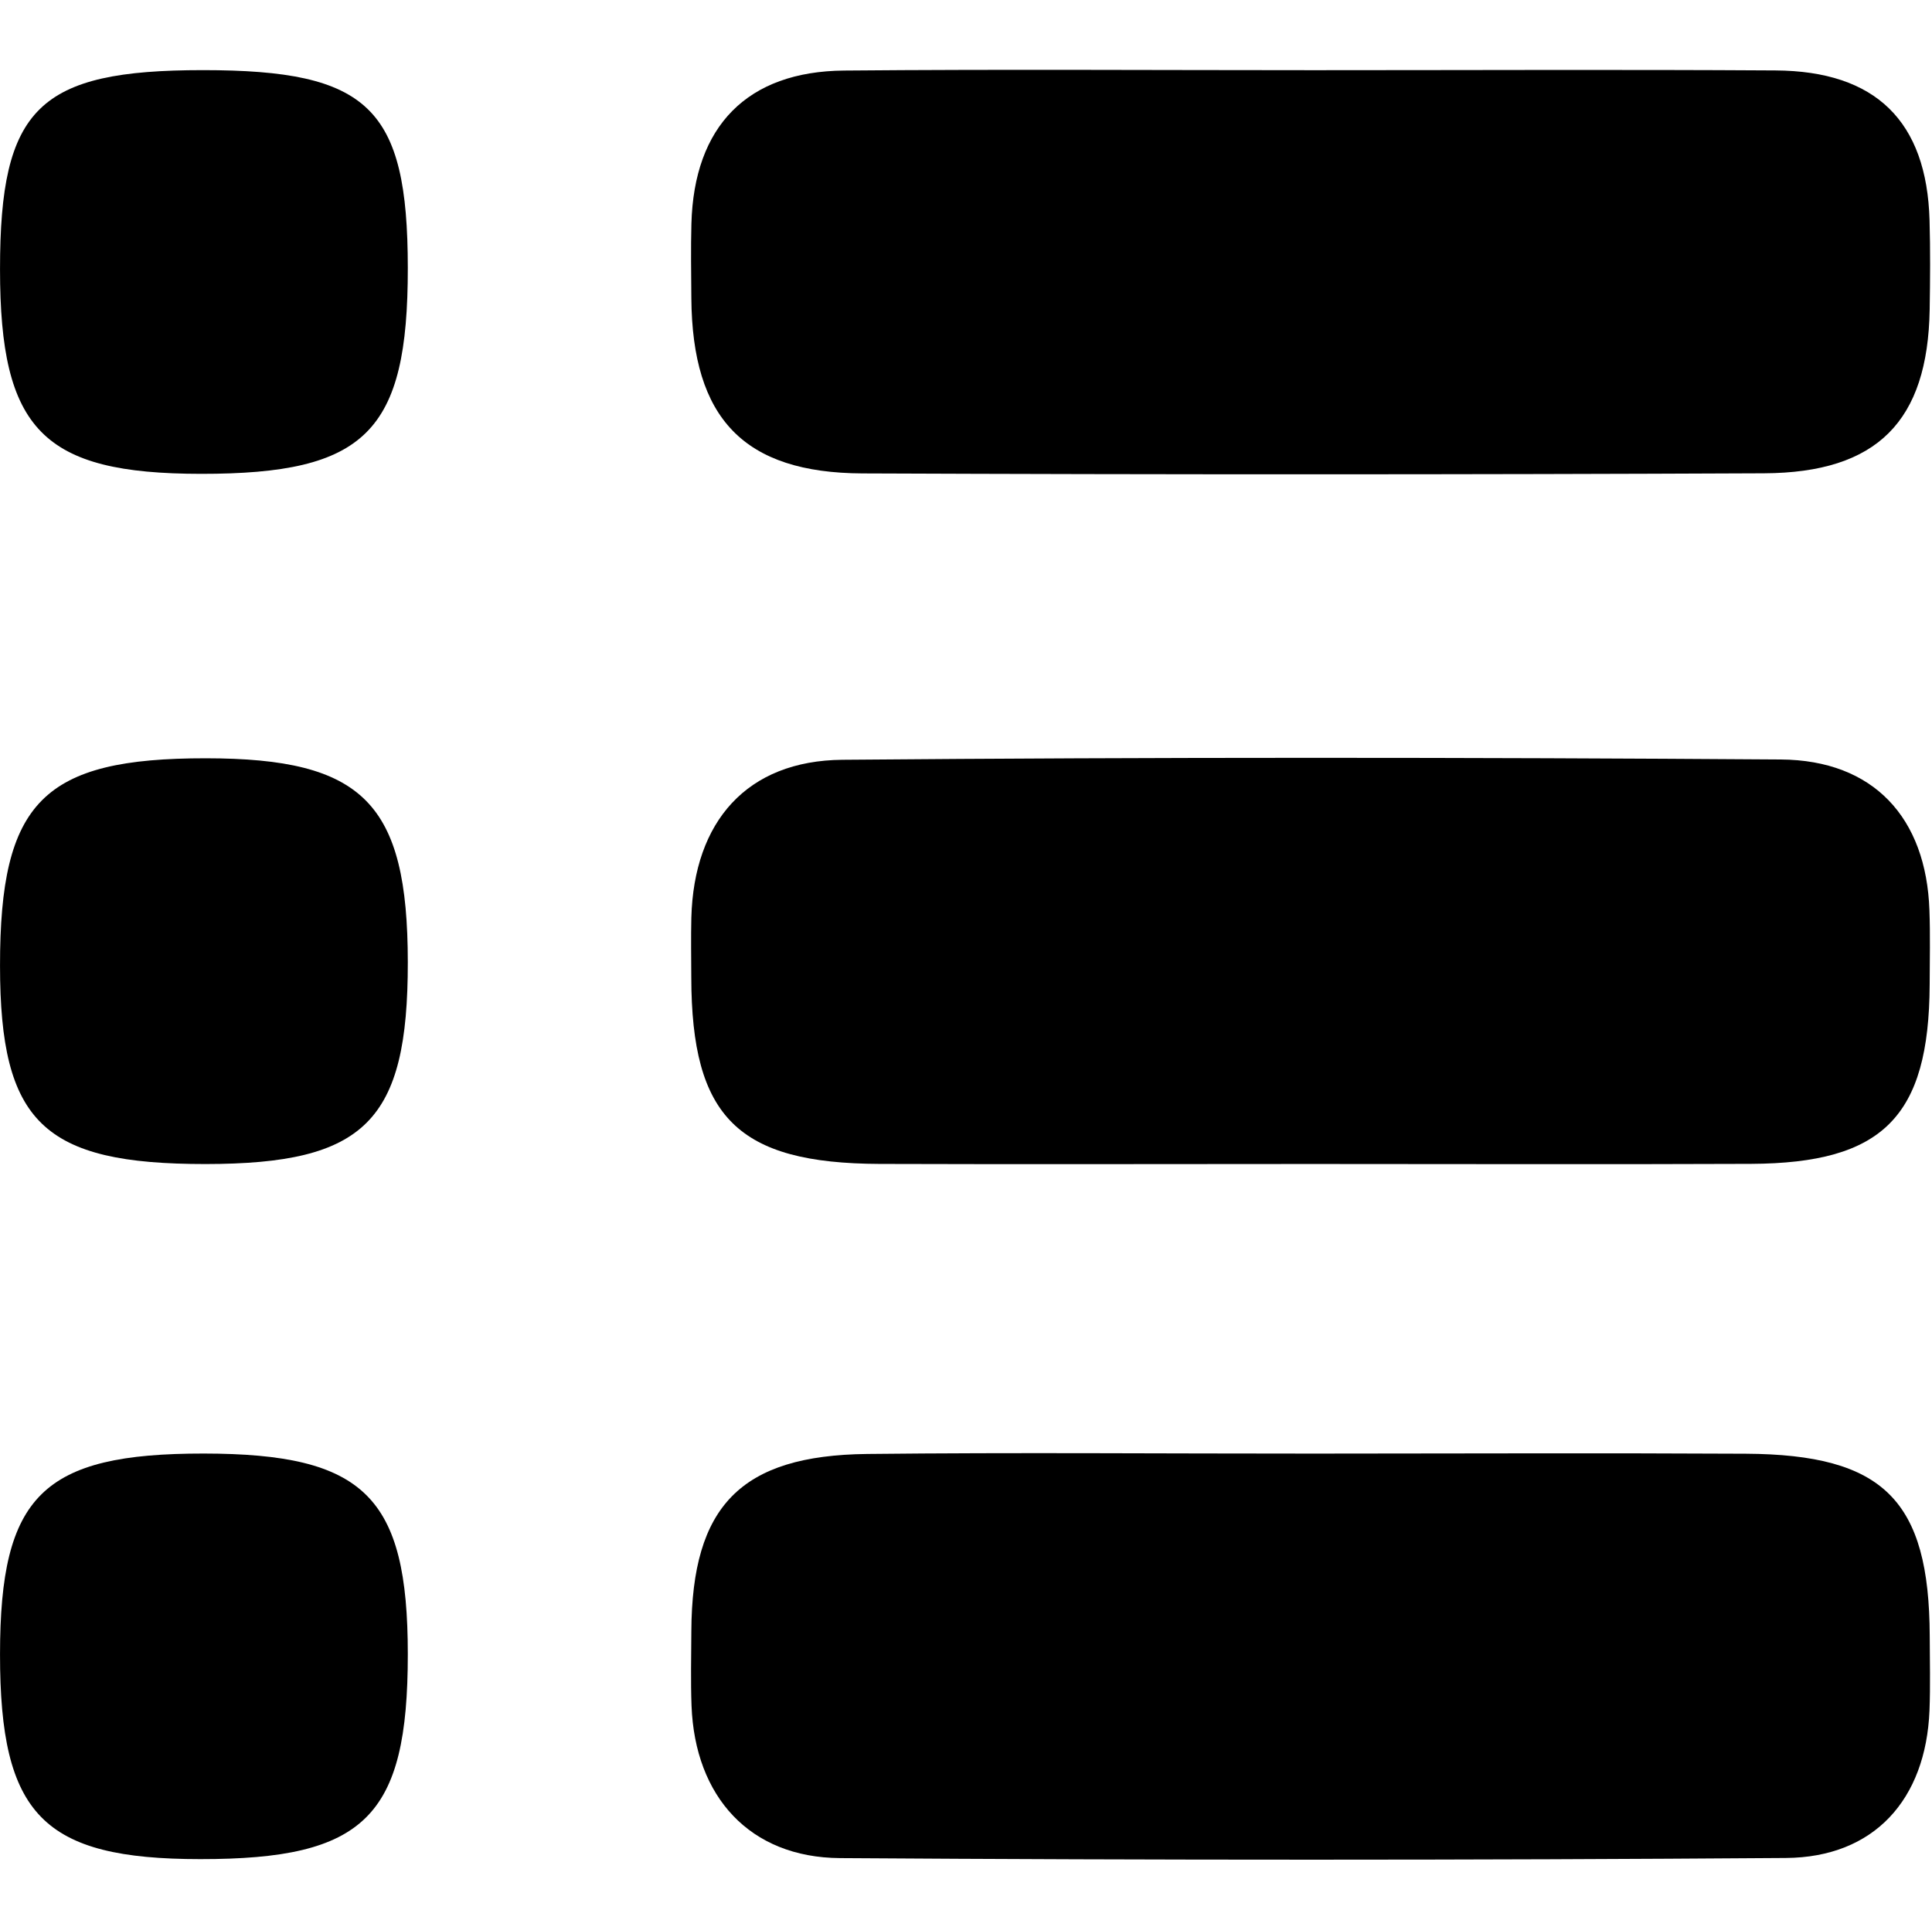 <?xml version="1.0" standalone="no"?><!DOCTYPE svg PUBLIC "-//W3C//DTD SVG 1.1//EN" "http://www.w3.org/Graphics/SVG/1.1/DTD/svg11.dtd"><svg t="1531536868971" class="icon" style="" viewBox="0 0 1025 1024" version="1.1" xmlns="http://www.w3.org/2000/svg" p-id="7811" xmlns:xlink="http://www.w3.org/1999/xlink" width="16.016" height="16"><defs><style type="text/css"></style></defs><path d="M696.896 37.248c81.696 0 163.36-0.384 245.056 0.128 53.312 0.32 80.288 27.04 81.76 79.52 0.448 15.808 0.32 31.616 0.064 47.424C1022.784 223.36 996.16 250.88 935.904 251.168 776.48 251.872 617.056 251.872 457.6 251.232c-63.136-0.256-90.336-29.28-90.816-92.992-0.096-13.184-0.32-26.368 0.032-39.52 1.376-51.744 29.536-80.832 81.024-81.28C530.88 36.704 613.888 37.248 696.896 37.248z" p-id="7812"></path><path d="M695.84 617.696c-76.384 0-152.768 0.224-229.184-0.032-75.264-0.288-99.776-24.8-99.904-99.04-0.032-10.56-0.224-21.088 0.032-31.616 1.344-51.008 29.408-83.36 80.128-83.808 165.952-1.408 331.904-1.312 497.856-0.16 49.376 0.352 77.184 31.008 78.88 80 0.48 13.152 0.16 26.336 0.128 39.52-0.352 70.016-24.704 94.752-94.848 95.072C851.264 617.952 773.568 617.696 695.84 617.696z" p-id="7813"></path><path d="M697.056 771.392c76.384-0.032 152.768-0.352 229.152 0.064 73.216 0.416 97.344 24.704 97.6 96.768 0.032 13.184 0.384 26.368-0.128 39.52-1.92 47.168-29.28 77.92-76.256 78.24-167.264 1.216-334.56 1.184-501.792 0.064-47.904-0.32-76.96-32.608-78.752-80.928-0.48-13.152-0.16-26.336-0.096-39.52 0.32-66.336 26.144-93.248 93.216-94.016C539.008 770.72 618.016 771.424 697.056 771.392z" p-id="7814"></path><path d="M107.68 37.216c88 0 108.608 19.904 108.672 104.896 0.064 87.168-22.272 109.408-109.76 109.344C22.752 251.392 0 228.224 0 142.848 0 57.184 20.384 37.216 107.68 37.216z" p-id="7815"></path><path d="M216.352 877.856c0 86.304-22.752 108.8-110.144 108.736C22.784 986.56-0.032 963.2 0 877.888c0.032-84.352 22.624-106.592 108.096-106.528C193.312 771.456 216.352 794.144 216.352 877.856z" p-id="7816"></path><path d="M216.352 510.592c0.064 84.448-22.592 107.072-107.296 107.136C22.912 617.76 0.032 595.68 0 512.448c-0.032-87.04 22.848-110.112 109.248-110.048C192.8 402.464 216.288 426.176 216.352 510.592z" p-id="7817"></path></svg>